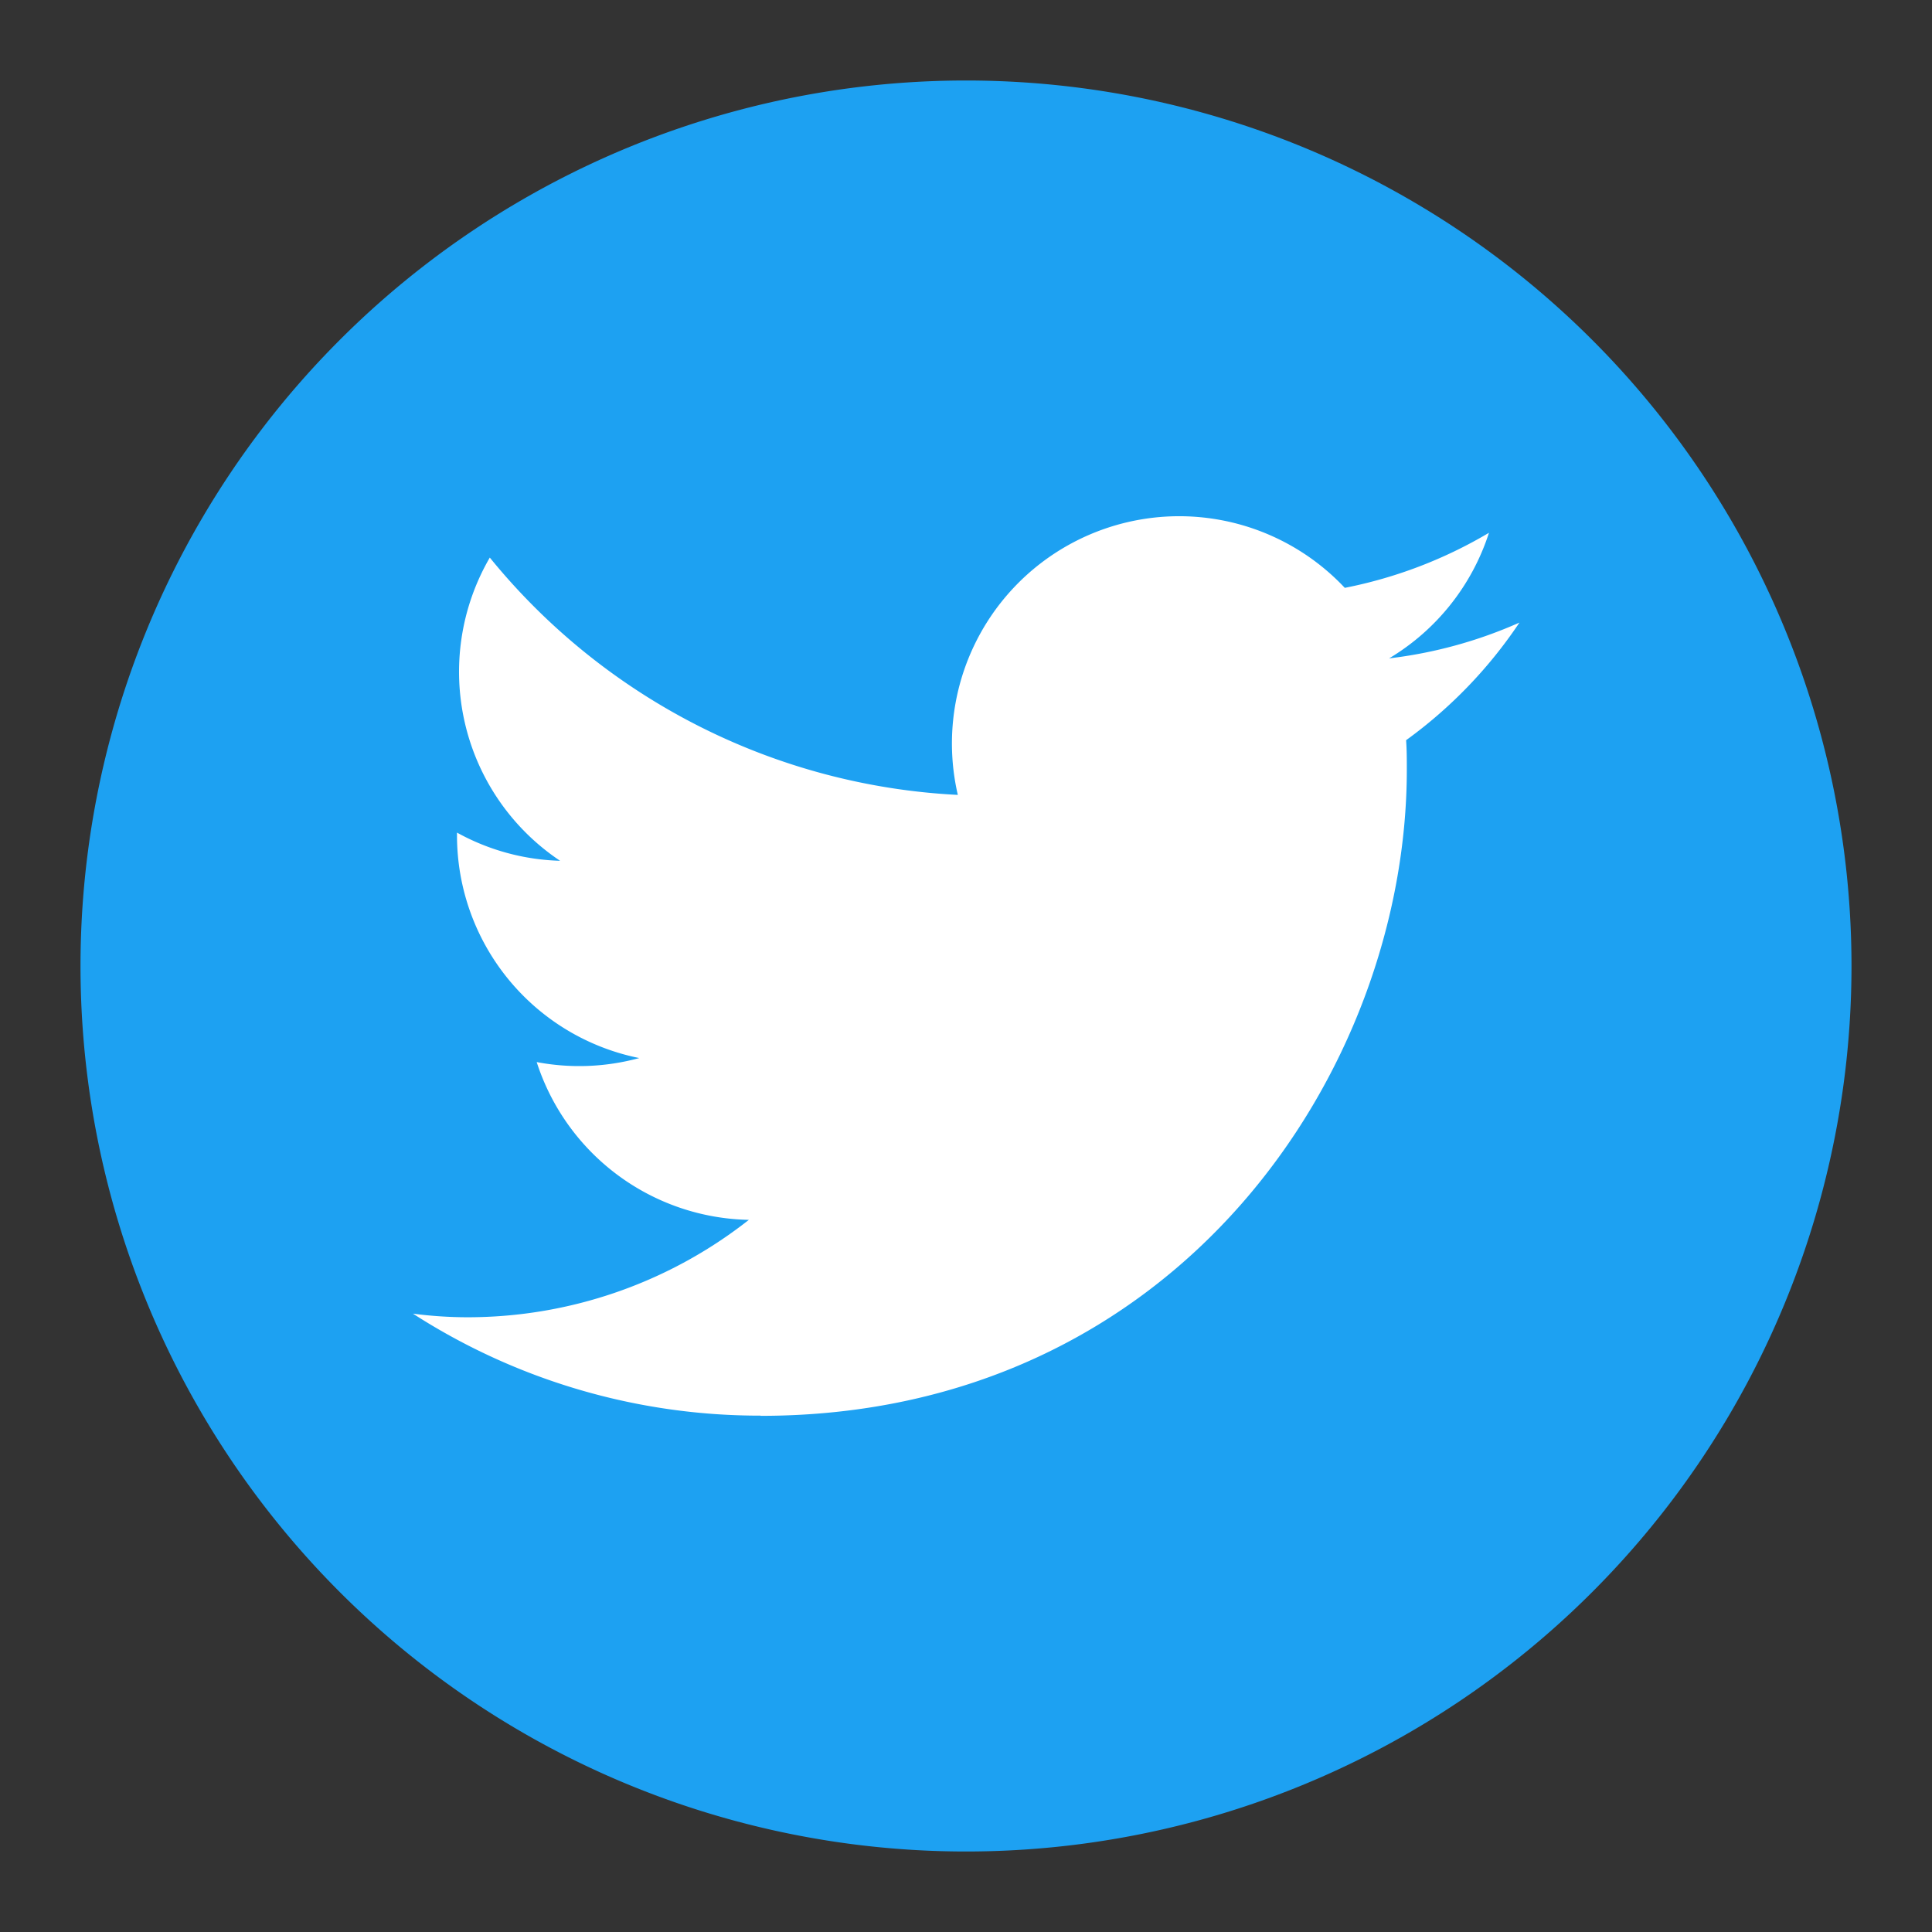 <?xml version="1.0" encoding="UTF-8"?>
<!--
 ~   Copyright 2020, WSO2 Inc. (http://www.wso2.com)
 ~
 ~   Licensed under the Apache License, Version 2.0 (the "License");
 ~   you may not use this file except in compliance with the License.
 ~   You may obtain a copy of the License at
 ~
 ~        http://www.apache.org/licenses/LICENSE-2.0
 ~
 ~   Unless required by applicable law or agreed to in writing, software
 ~   distributed under the License is distributed on an "AS IS" BASIS,
 ~   WITHOUT WARRANTIES OR CONDITIONS OF ANY KIND, either express or implied.
 ~   See the License for the specific language governing permissions and
 ~   limitations under the License.
-->
<svg x="0px" y="0px" viewBox="0 0 48 48" version="1.1" xmlns="http://www.w3.org/2000/svg" xmlns:xlink="http://www.w3.org/1999/xlink">
    <rect x="0" y="0" width="48" height="48" fill="#333333" stroke="none"/>
    <title>Twitter</title>
  <g id="_3225183_-_app_logo_media_popular_social_twitter" data-name="3225183 - app logo media popular social twitter" transform="translate(2 2)">
    <g id="Dark_Blue">
      <path id="Path" d="M22,0h0A22,22,0,0,1,44,22h0A22,22,0,0,1,22,44h0A22,22,0,0,1,0,22H0A22,22,0,0,1,22,0Z" fill="#1da1f2"/>
    </g>
    <g id="Logo_FIXED">
      <path id="Path-2" data-name="Path" d="M8.637,22.348c10.375,0,16.056-8.6,16.056-16.056,0-.242,0-.488-.018-.73A11.469,11.469,0,0,0,27.491,2.64a11.208,11.208,0,0,1-3.238.889A5.656,5.656,0,0,0,26.734.409a11.29,11.29,0,0,1-3.582,1.368,5.646,5.646,0,0,0-9.614,5.144A16.027,16.027,0,0,1,1.91,1.025,5.648,5.648,0,0,0,3.656,8.558a5.613,5.613,0,0,1-2.561-.7v.07a5.643,5.643,0,0,0,4.528,5.531,5.665,5.665,0,0,1-2.548.1,5.655,5.655,0,0,0,5.271,3.92,11.3,11.3,0,0,1-7,2.42A10.517,10.517,0,0,1,0,19.809a15.9,15.9,0,0,0,8.637,2.534" transform="translate(8.259 10.828)" fill="#fff"/>
      <path id="Path-3" data-name="Path" d="M22,0h0A22,22,0,0,1,44,22h0A22,22,0,0,1,22,44h0A22,22,0,0,1,0,22H0A22,22,0,0,1,22,0Z" fill="none"/>
    </g>
  </g>
</svg>
